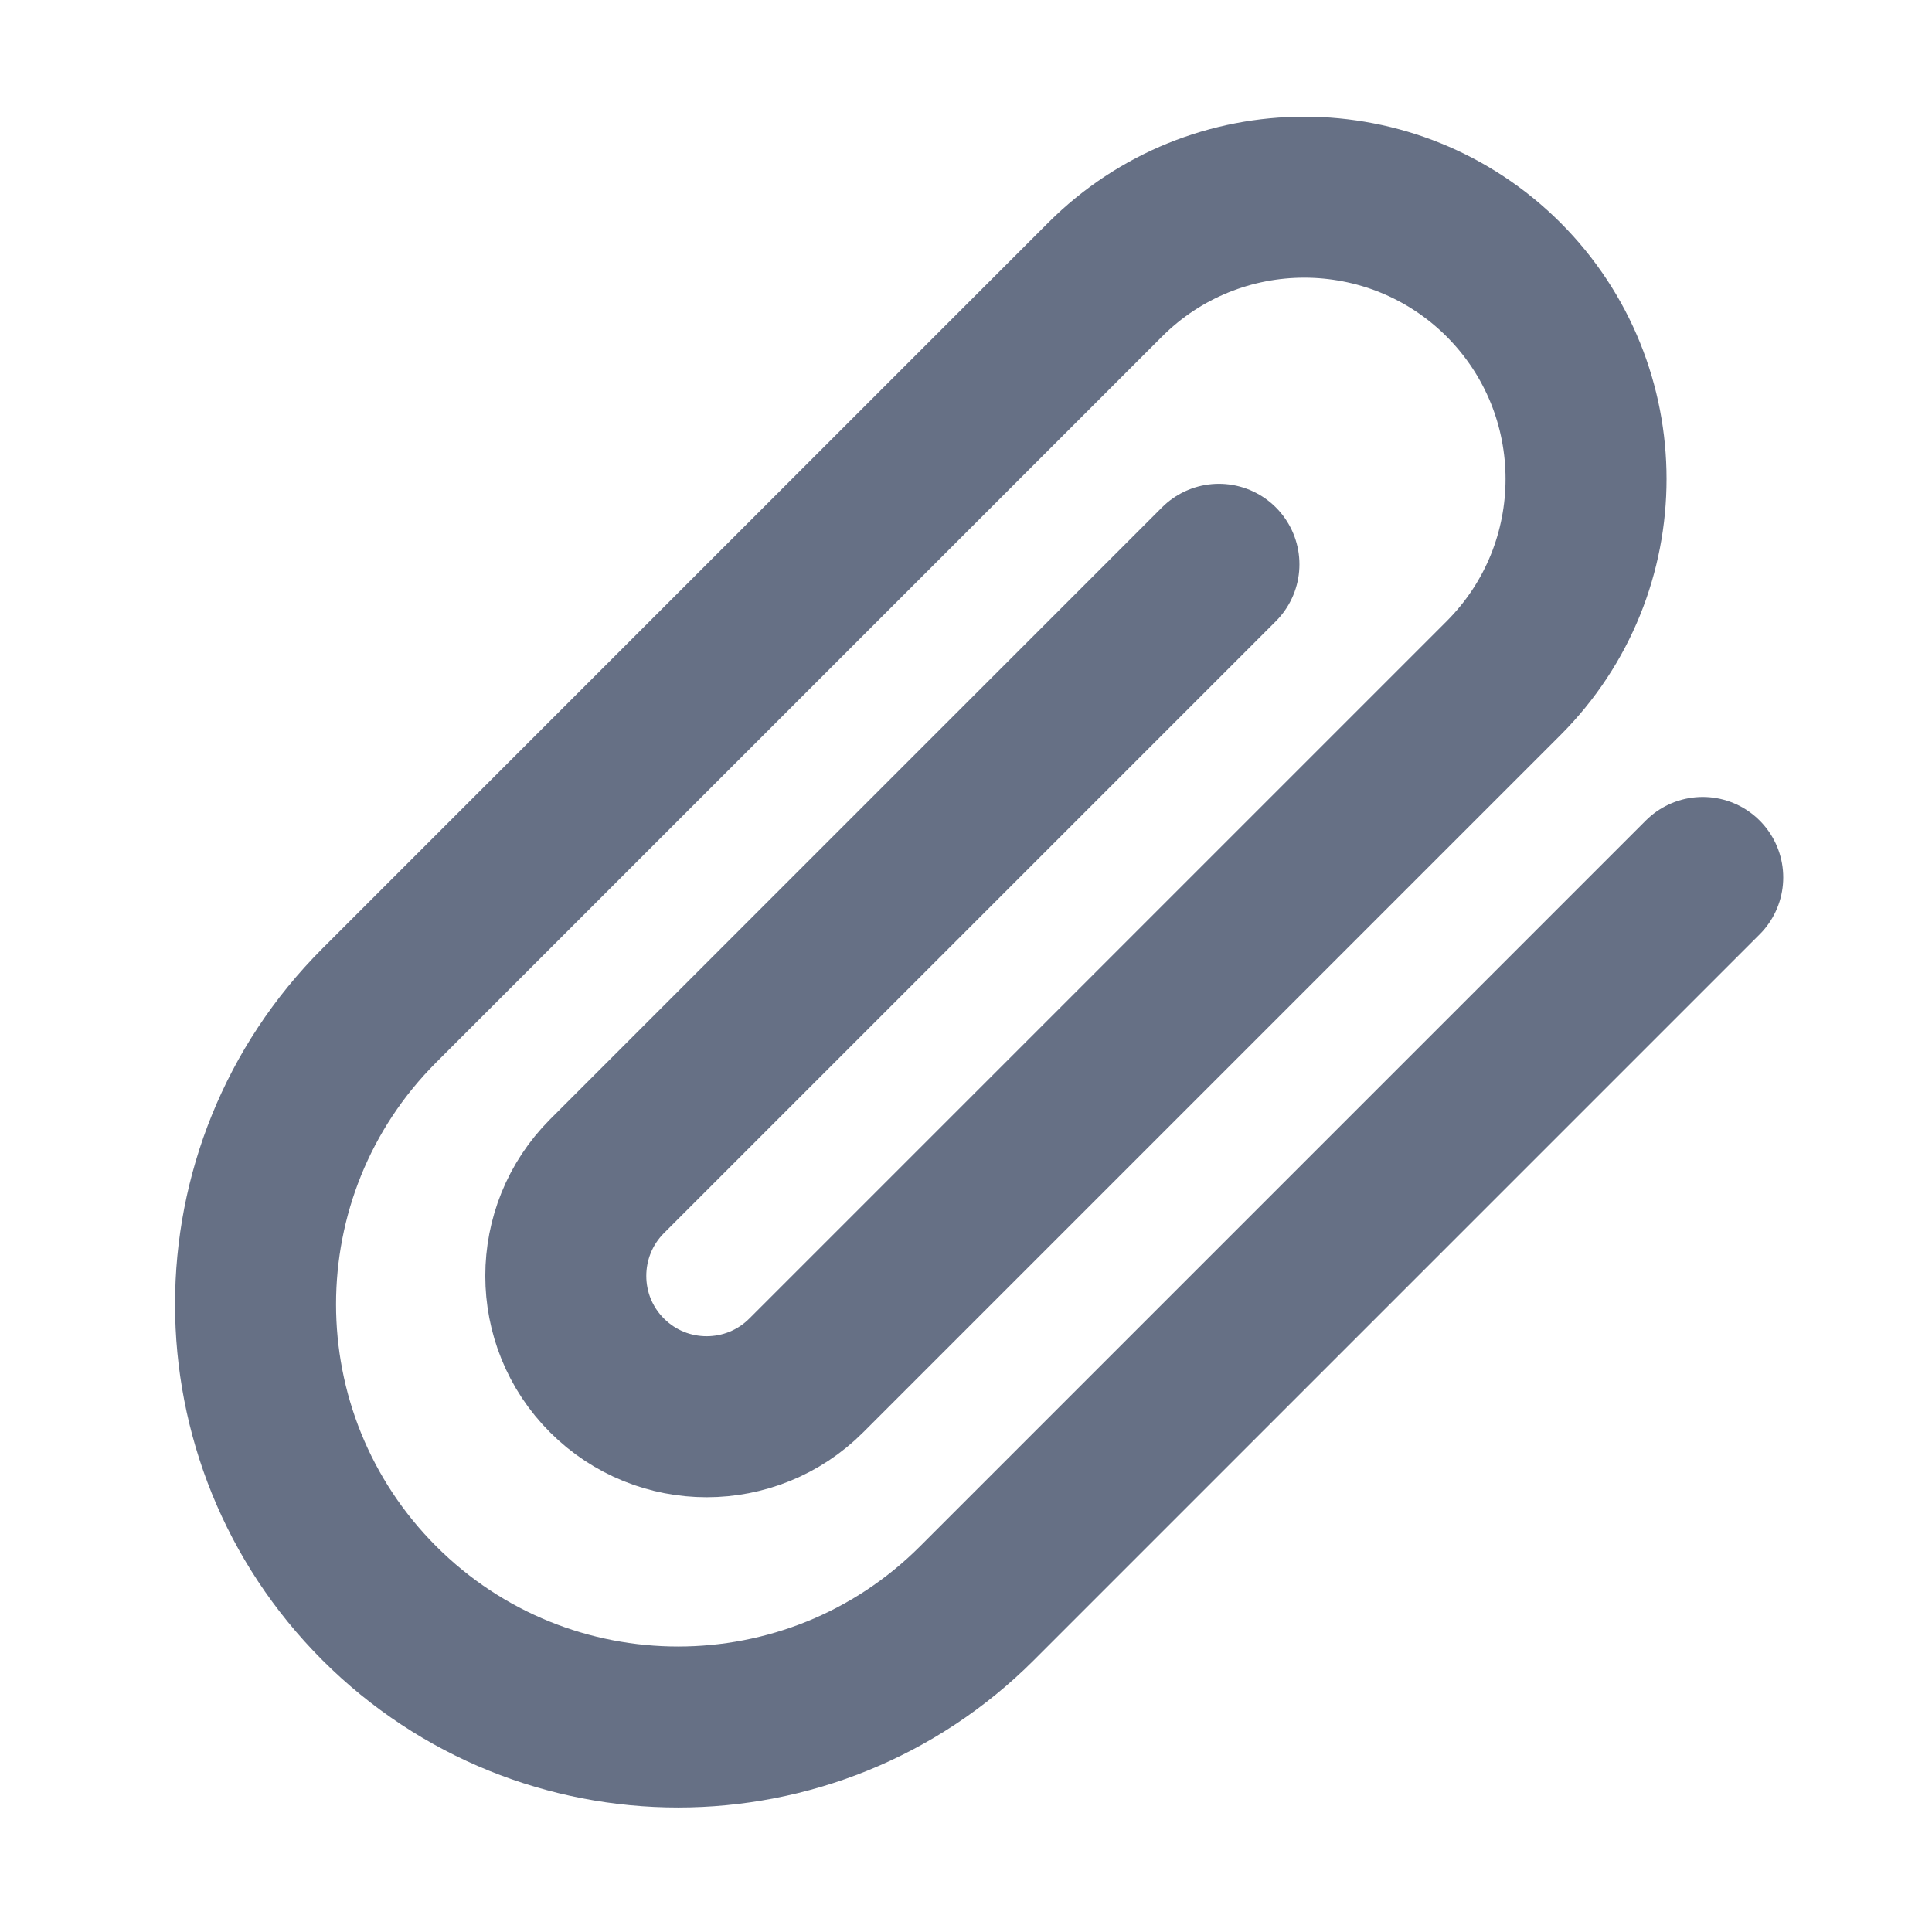 <svg width="12" height="12" viewBox="0 0 12 12" fill="none" xmlns="http://www.w3.org/2000/svg">
<path d="M10.576 5.45L6.068 9.958C5.043 10.983 3.381 10.983 2.356 9.958C1.331 8.932 1.331 7.27 2.356 6.245L6.864 1.737C7.547 1.054 8.655 1.054 9.339 1.737C10.022 2.421 10.022 3.529 9.339 4.212L5.008 8.543C4.666 8.885 4.112 8.885 3.77 8.543C3.429 8.202 3.429 7.648 3.77 7.306L7.571 3.505" stroke="#667085" stroke-linecap="round" stroke-linejoin="round"/>
</svg>
